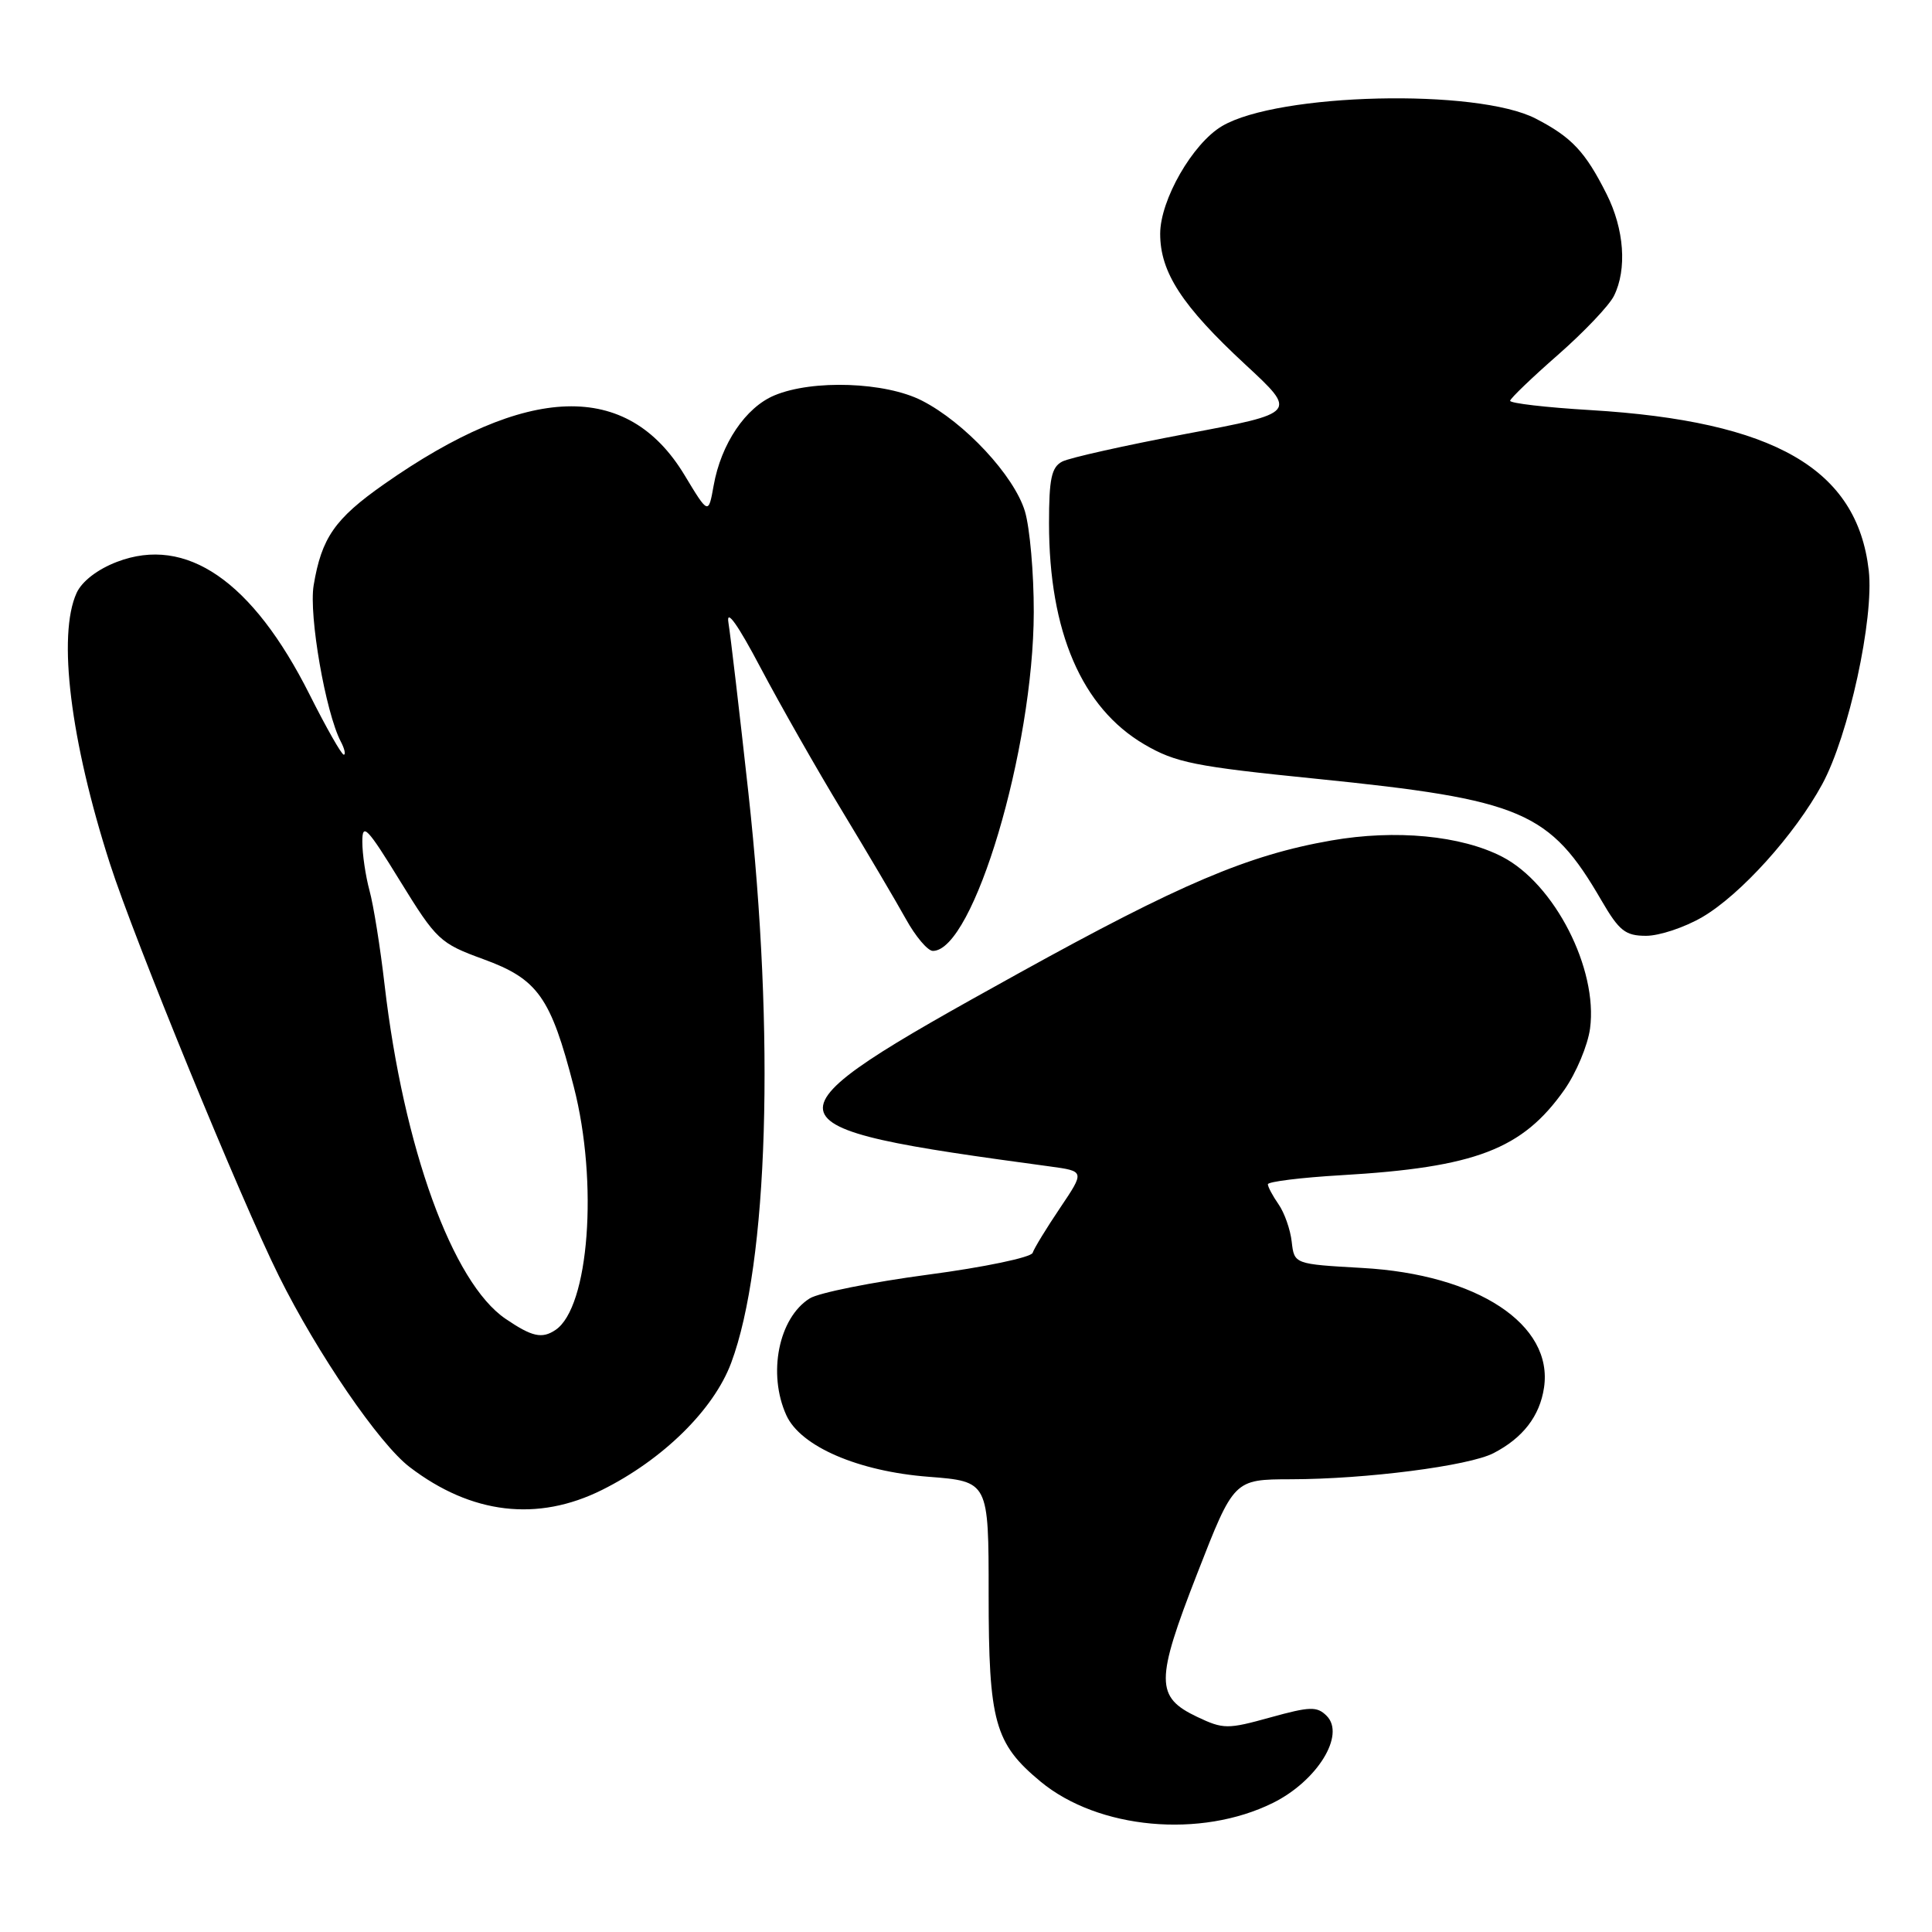 <?xml version="1.0" encoding="UTF-8" standalone="no"?>
<!DOCTYPE svg PUBLIC "-//W3C//DTD SVG 1.1//EN" "http://www.w3.org/Graphics/SVG/1.1/DTD/svg11.dtd" >
<svg xmlns="http://www.w3.org/2000/svg" xmlns:xlink="http://www.w3.org/1999/xlink" version="1.1" viewBox="0 0 256 256">
 <g >
 <path fill="currentColor"
d=" M 168.68 238.89 C 174.54 235.98 178.31 229.88 175.79 227.36 C 174.51 226.08 173.59 226.11 168.32 227.57 C 162.66 229.14 162.10 229.14 158.64 227.50 C 153.09 224.86 153.08 222.76 158.64 208.50 C 163.50 196.03 163.50 196.03 171.03 196.01 C 180.98 196.00 194.64 194.24 197.90 192.55 C 201.79 190.54 204.03 187.64 204.59 183.87 C 205.84 175.50 195.77 168.86 180.50 168.01 C 171.50 167.50 171.50 167.50 171.16 164.55 C 170.98 162.92 170.19 160.68 169.41 159.57 C 168.64 158.46 168.00 157.27 168.00 156.92 C 168.00 156.58 172.39 156.03 177.75 155.72 C 195.51 154.68 201.73 152.30 207.29 144.40 C 208.86 142.16 210.39 138.51 210.69 136.28 C 211.75 128.38 205.99 117.12 199.06 113.53 C 193.61 110.71 184.92 109.88 176.40 111.37 C 165.39 113.29 156.38 117.12 134.93 128.99 C 99.68 148.50 99.80 149.24 139.12 154.56 C 143.74 155.19 143.74 155.19 140.47 160.05 C 138.67 162.72 137.03 165.40 136.83 166.01 C 136.63 166.61 130.39 167.92 122.96 168.90 C 115.54 169.89 108.49 171.30 107.30 172.04 C 103.17 174.62 101.69 182.03 104.20 187.54 C 106.08 191.66 113.71 194.96 123.03 195.68 C 131.00 196.30 131.00 196.30 131.00 211.25 C 131.00 228.17 131.79 231.02 137.88 236.07 C 145.52 242.39 159.10 243.64 168.68 238.89 Z  M 79.78 197.42 C 87.85 193.40 94.56 186.80 96.88 180.60 C 101.80 167.43 102.71 137.29 99.16 105.00 C 97.98 94.28 96.79 84.15 96.52 82.50 C 96.21 80.58 97.75 82.73 100.79 88.50 C 103.41 93.45 108.27 102.00 111.61 107.50 C 114.94 113.00 118.72 119.41 120.02 121.75 C 121.31 124.09 122.93 126.00 123.61 126.00 C 128.98 126.00 136.94 99.29 136.98 81.12 C 136.99 75.95 136.46 69.95 135.81 67.76 C 134.39 63.04 127.82 55.97 122.15 53.08 C 117.32 50.61 107.68 50.27 102.62 52.39 C 98.80 53.98 95.54 58.81 94.56 64.35 C 93.87 68.20 93.87 68.20 90.69 62.93 C 83.12 50.41 69.90 50.82 50.87 64.17 C 44.36 68.74 42.61 71.26 41.56 77.56 C 40.90 81.53 43.14 94.39 45.15 98.25 C 45.66 99.21 45.83 100.00 45.55 100.00 C 45.26 100.00 43.22 96.41 41.01 92.01 C 33.45 76.98 24.68 70.94 15.50 74.45 C 12.93 75.43 10.85 77.03 10.15 78.57 C 7.60 84.16 9.33 98.16 14.57 114.45 C 17.80 124.50 31.91 158.94 36.96 169.09 C 42.05 179.34 50.25 191.33 54.29 194.40 C 62.47 200.65 71.23 201.68 79.78 197.42 Z  M 225.58 121.51 C 230.65 118.54 237.82 110.59 241.45 103.92 C 244.96 97.47 248.34 81.94 247.62 75.59 C 246.08 62.13 235.13 55.81 210.75 54.34 C 204.84 53.99 200.04 53.43 200.10 53.10 C 200.15 52.77 203.01 50.02 206.46 47.00 C 209.90 43.98 213.24 40.47 213.86 39.20 C 215.61 35.68 215.22 30.36 212.88 25.71 C 210.06 20.10 208.26 18.18 203.50 15.72 C 195.72 11.69 169.38 12.32 161.94 16.70 C 158.03 19.00 153.73 26.49 153.73 30.98 C 153.73 36.09 156.63 40.54 165.02 48.31 C 171.93 54.71 171.93 54.71 157.21 57.48 C 149.12 59.01 141.71 60.66 140.75 61.16 C 139.33 61.90 139.00 63.43 139.00 69.33 C 139.00 83.70 143.34 93.77 151.62 98.63 C 155.77 101.06 158.31 101.57 174.40 103.19 C 201.74 105.96 205.35 107.50 212.21 119.33 C 214.55 123.35 215.37 124.00 218.12 124.00 C 219.88 124.00 223.24 122.88 225.58 121.51 Z  M 66.99 174.75 C 59.95 169.97 53.47 152.07 50.96 130.50 C 50.39 125.55 49.49 119.92 48.96 118.00 C 48.44 116.08 48.01 113.17 48.01 111.54 C 48.00 108.96 48.64 109.62 53.02 116.75 C 57.83 124.56 58.30 125.00 64.03 127.09 C 71.28 129.73 72.97 132.12 76.03 144.00 C 79.30 156.70 78.05 173.26 73.60 176.23 C 71.81 177.43 70.49 177.13 66.99 174.75 Z "/>
</g>
</svg>